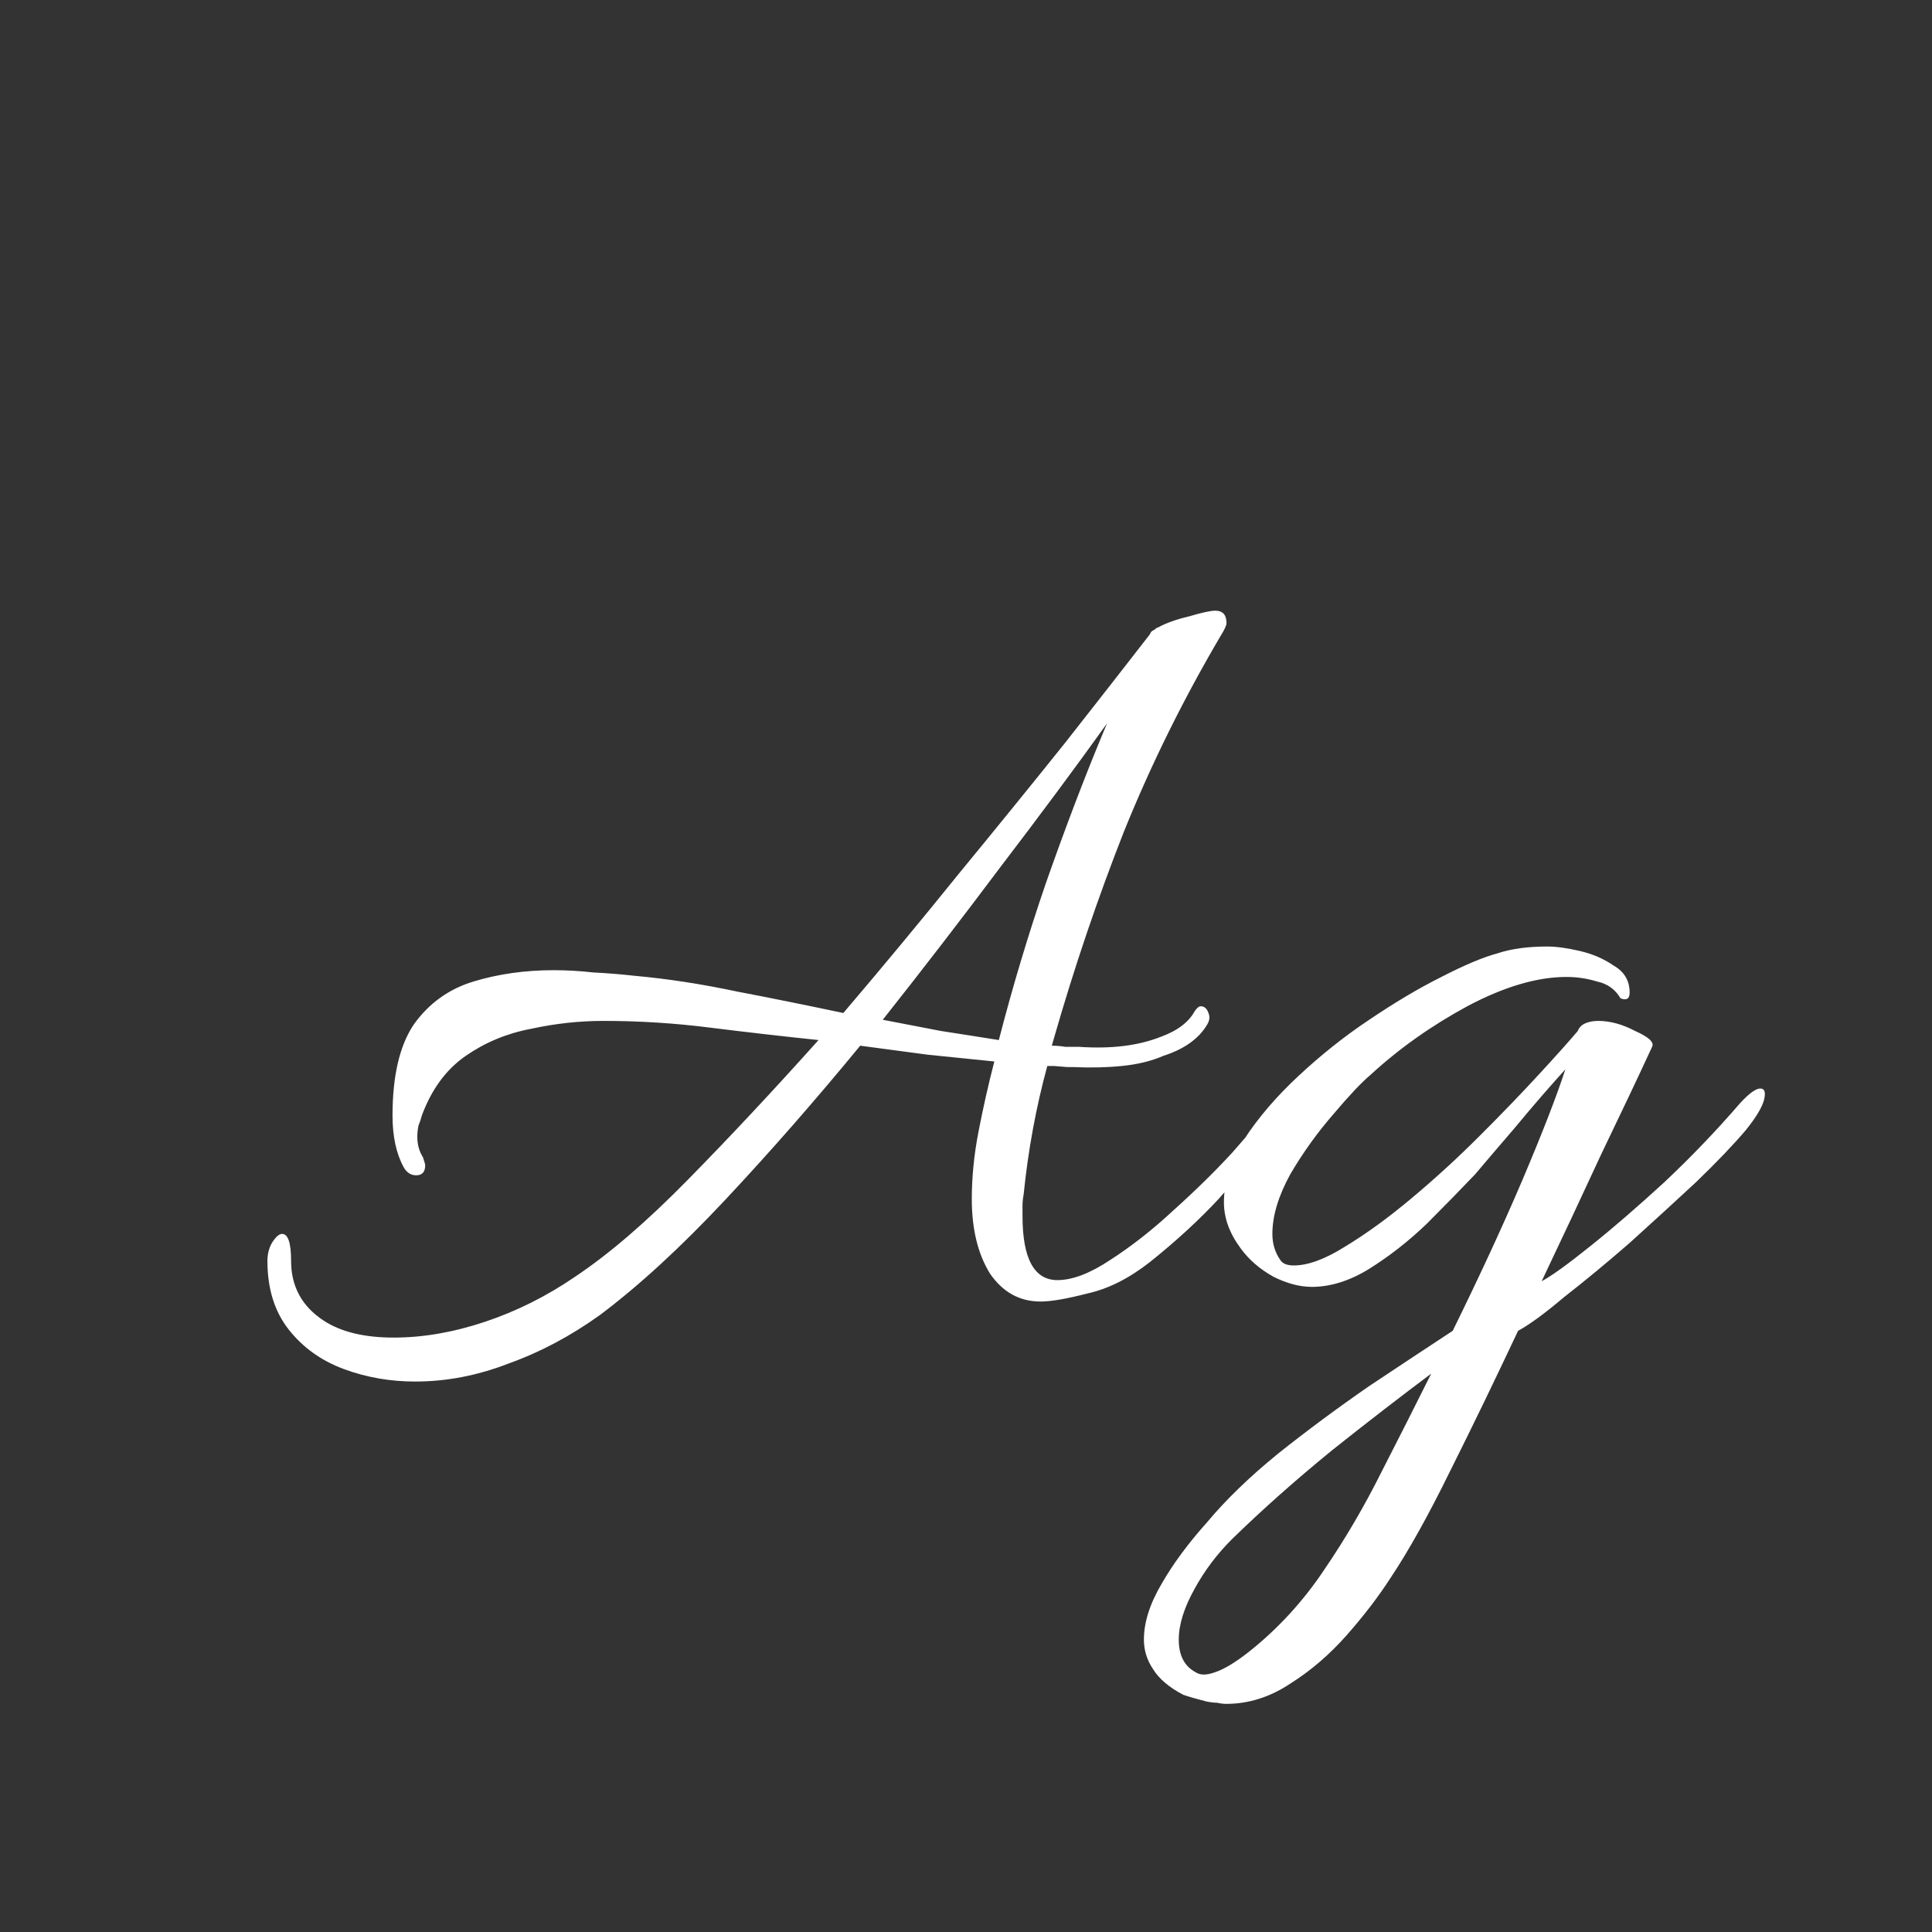 <svg width="24" height="24" viewBox="0 0 24 24" fill="none" xmlns="http://www.w3.org/2000/svg">
<rect x="0" y="0" width="24" height="24" fill="#333333" stroke="none"/>
<path d="M5.156 17.162C4.848 17.162 4.554 17.111 4.274 17.008C3.994 16.905 3.765 16.742 3.588 16.518C3.411 16.294 3.322 16.009 3.322 15.664C3.322 15.58 3.341 15.505 3.378 15.44C3.425 15.365 3.467 15.328 3.504 15.328C3.579 15.328 3.616 15.44 3.616 15.664C3.616 15.981 3.751 16.229 4.022 16.406C4.237 16.546 4.526 16.616 4.89 16.616C5.254 16.616 5.632 16.551 6.024 16.42C6.416 16.289 6.789 16.103 7.144 15.86C7.564 15.58 8.031 15.179 8.544 14.656C9.067 14.124 9.608 13.545 10.168 12.92C9.72 12.873 9.272 12.822 8.824 12.766C8.385 12.71 7.942 12.682 7.494 12.682C7.195 12.682 6.897 12.715 6.598 12.78C6.299 12.836 6.029 12.948 5.786 13.116C5.543 13.284 5.361 13.531 5.24 13.858C5.231 13.895 5.217 13.937 5.198 13.984C5.189 14.031 5.184 14.077 5.184 14.124C5.184 14.217 5.207 14.301 5.254 14.376C5.273 14.432 5.282 14.465 5.282 14.474C5.282 14.558 5.245 14.6 5.17 14.6C5.105 14.6 5.053 14.567 5.016 14.502C4.923 14.334 4.876 14.119 4.876 13.858C4.876 13.363 4.965 12.985 5.142 12.724C5.329 12.463 5.576 12.285 5.884 12.192C6.192 12.099 6.523 12.052 6.878 12.052C7.037 12.052 7.2 12.061 7.368 12.08C7.545 12.089 7.718 12.103 7.886 12.122C8.297 12.159 8.721 12.225 9.16 12.318C9.599 12.402 10.037 12.491 10.476 12.584C10.961 12.015 11.437 11.441 11.904 10.862C12.38 10.283 12.823 9.737 13.234 9.224C13.645 8.701 13.995 8.253 14.284 7.88C14.293 7.852 14.312 7.833 14.34 7.824C14.359 7.805 14.373 7.796 14.382 7.796C14.485 7.74 14.615 7.693 14.774 7.656C14.933 7.609 15.04 7.586 15.096 7.586C15.189 7.586 15.236 7.637 15.236 7.74C15.236 7.768 15.213 7.819 15.166 7.894C14.699 8.687 14.298 9.499 13.962 10.33C13.635 11.161 13.346 12.015 13.094 12.892L13.066 12.99C13.122 12.99 13.178 12.995 13.234 13.004C13.299 13.004 13.355 13.004 13.402 13.004C13.803 13.032 14.144 12.99 14.424 12.878C14.629 12.803 14.769 12.696 14.844 12.556C14.872 12.519 14.895 12.5 14.914 12.5C14.961 12.5 14.993 12.528 15.012 12.584C15.031 12.631 15.026 12.677 14.998 12.724C14.895 12.901 14.713 13.032 14.452 13.116C14.303 13.181 14.13 13.223 13.934 13.242C13.747 13.261 13.551 13.265 13.346 13.256H13.262L13.094 13.242H13.01C12.87 13.755 12.772 14.287 12.716 14.838C12.707 14.885 12.702 14.931 12.702 14.978C12.702 15.015 12.702 15.057 12.702 15.104C12.702 15.636 12.847 15.902 13.136 15.902C13.323 15.902 13.542 15.818 13.794 15.65C14.055 15.482 14.317 15.277 14.578 15.034C14.849 14.791 15.091 14.553 15.306 14.32C15.521 14.077 15.679 13.886 15.782 13.746C15.801 13.727 15.829 13.718 15.866 13.718C15.959 13.718 15.987 13.769 15.95 13.872C15.931 13.9 15.852 14.012 15.712 14.208C15.572 14.395 15.381 14.623 15.138 14.894C14.895 15.155 14.611 15.417 14.284 15.678C14.023 15.883 13.761 16.014 13.5 16.07C13.248 16.135 13.057 16.168 12.926 16.168C12.665 16.168 12.455 16.051 12.296 15.818C12.147 15.575 12.072 15.267 12.072 14.894C12.072 14.623 12.1 14.343 12.156 14.054C12.212 13.765 12.277 13.475 12.352 13.186C12.081 13.158 11.806 13.13 11.526 13.102C11.246 13.065 10.966 13.027 10.686 12.99C10.126 13.671 9.566 14.311 9.006 14.908C8.455 15.496 7.937 15.972 7.452 16.336C7.088 16.597 6.71 16.798 6.318 16.938C5.935 17.087 5.548 17.162 5.156 17.162ZM12.408 12.92C12.576 12.267 12.772 11.613 12.996 10.96C13.229 10.297 13.458 9.695 13.682 9.154L13.752 8.986C13.351 9.546 12.907 10.143 12.422 10.778C11.946 11.413 11.461 12.043 10.966 12.668C11.209 12.715 11.451 12.761 11.694 12.808C11.937 12.845 12.175 12.883 12.408 12.92ZM14.993 21.138C14.882 21.11 14.784 21.082 14.7 21.054C14.522 20.961 14.396 20.853 14.322 20.732C14.247 20.62 14.21 20.499 14.21 20.368C14.21 20.153 14.284 19.92 14.434 19.668C14.573 19.425 14.76 19.173 14.993 18.912C15.227 18.632 15.521 18.347 15.876 18.058C16.239 17.769 16.617 17.489 17.009 17.218C17.401 16.957 17.747 16.728 18.046 16.532C18.372 15.869 18.662 15.244 18.913 14.656C19.166 14.059 19.343 13.601 19.445 13.284C19.25 13.499 19.04 13.741 18.816 14.012C18.591 14.273 18.428 14.465 18.326 14.586C18.148 14.773 17.948 14.978 17.724 15.202C17.5 15.417 17.262 15.603 17.009 15.762C16.767 15.911 16.529 15.986 16.296 15.986C16.146 15.986 15.988 15.944 15.819 15.86C15.652 15.767 15.516 15.65 15.414 15.51C15.274 15.323 15.204 15.132 15.204 14.936C15.204 14.684 15.287 14.423 15.456 14.152C15.633 13.881 15.857 13.62 16.128 13.368C16.407 13.107 16.701 12.873 17.009 12.668C17.327 12.453 17.625 12.276 17.905 12.136C18.195 11.987 18.428 11.889 18.605 11.842C18.773 11.786 18.979 11.758 19.221 11.758C19.334 11.758 19.469 11.777 19.628 11.814C19.786 11.851 19.926 11.912 20.047 11.996C20.178 12.071 20.244 12.183 20.244 12.332C20.244 12.407 20.206 12.43 20.131 12.402C20.066 12.29 19.968 12.22 19.837 12.192C19.716 12.155 19.59 12.136 19.459 12.136C19.096 12.136 18.685 12.257 18.227 12.5C17.779 12.743 17.378 13.027 17.023 13.354C16.912 13.447 16.758 13.611 16.561 13.844C16.366 14.068 16.188 14.315 16.029 14.586C15.88 14.857 15.806 15.104 15.806 15.328C15.806 15.449 15.838 15.557 15.903 15.65C15.931 15.697 15.988 15.72 16.072 15.72C16.249 15.72 16.463 15.641 16.715 15.482C16.977 15.323 17.252 15.123 17.541 14.88C17.831 14.637 18.111 14.381 18.381 14.11C18.662 13.83 18.909 13.573 19.123 13.34C19.338 13.107 19.497 12.929 19.599 12.808C19.618 12.761 19.651 12.729 19.698 12.71C19.744 12.691 19.796 12.682 19.852 12.682C20.001 12.682 20.155 12.724 20.314 12.808C20.482 12.883 20.552 12.948 20.523 13.004C20.346 13.387 20.136 13.83 19.893 14.334C19.66 14.838 19.413 15.365 19.151 15.916C19.273 15.851 19.474 15.706 19.753 15.482C20.034 15.258 20.341 14.992 20.677 14.684C21.014 14.367 21.326 14.04 21.616 13.704C21.727 13.583 21.811 13.522 21.867 13.522C21.924 13.522 21.938 13.573 21.91 13.676C21.881 13.769 21.807 13.891 21.686 14.04C21.536 14.217 21.331 14.432 21.07 14.684C20.808 14.927 20.533 15.179 20.244 15.44C19.954 15.692 19.683 15.916 19.431 16.112C19.189 16.317 18.997 16.457 18.858 16.532C18.568 17.148 18.288 17.727 18.017 18.268C17.747 18.819 17.5 19.262 17.276 19.598C17.126 19.831 16.944 20.069 16.73 20.312C16.515 20.555 16.282 20.755 16.029 20.914C15.777 21.082 15.511 21.166 15.232 21.166C15.194 21.166 15.157 21.161 15.12 21.152C15.082 21.152 15.04 21.147 14.993 21.138ZM14.854 20.774C14.909 20.811 14.989 20.811 15.091 20.774C15.204 20.737 15.344 20.653 15.511 20.522C15.876 20.233 16.188 19.892 16.45 19.5C16.711 19.117 16.949 18.711 17.163 18.282C17.378 17.862 17.584 17.456 17.779 17.064C17.416 17.335 17.005 17.652 16.547 18.016C16.09 18.389 15.675 18.758 15.302 19.122C15.115 19.309 14.961 19.514 14.839 19.738C14.709 19.971 14.643 20.181 14.643 20.368C14.643 20.564 14.713 20.699 14.854 20.774Z" fill="white"/>
</svg>
